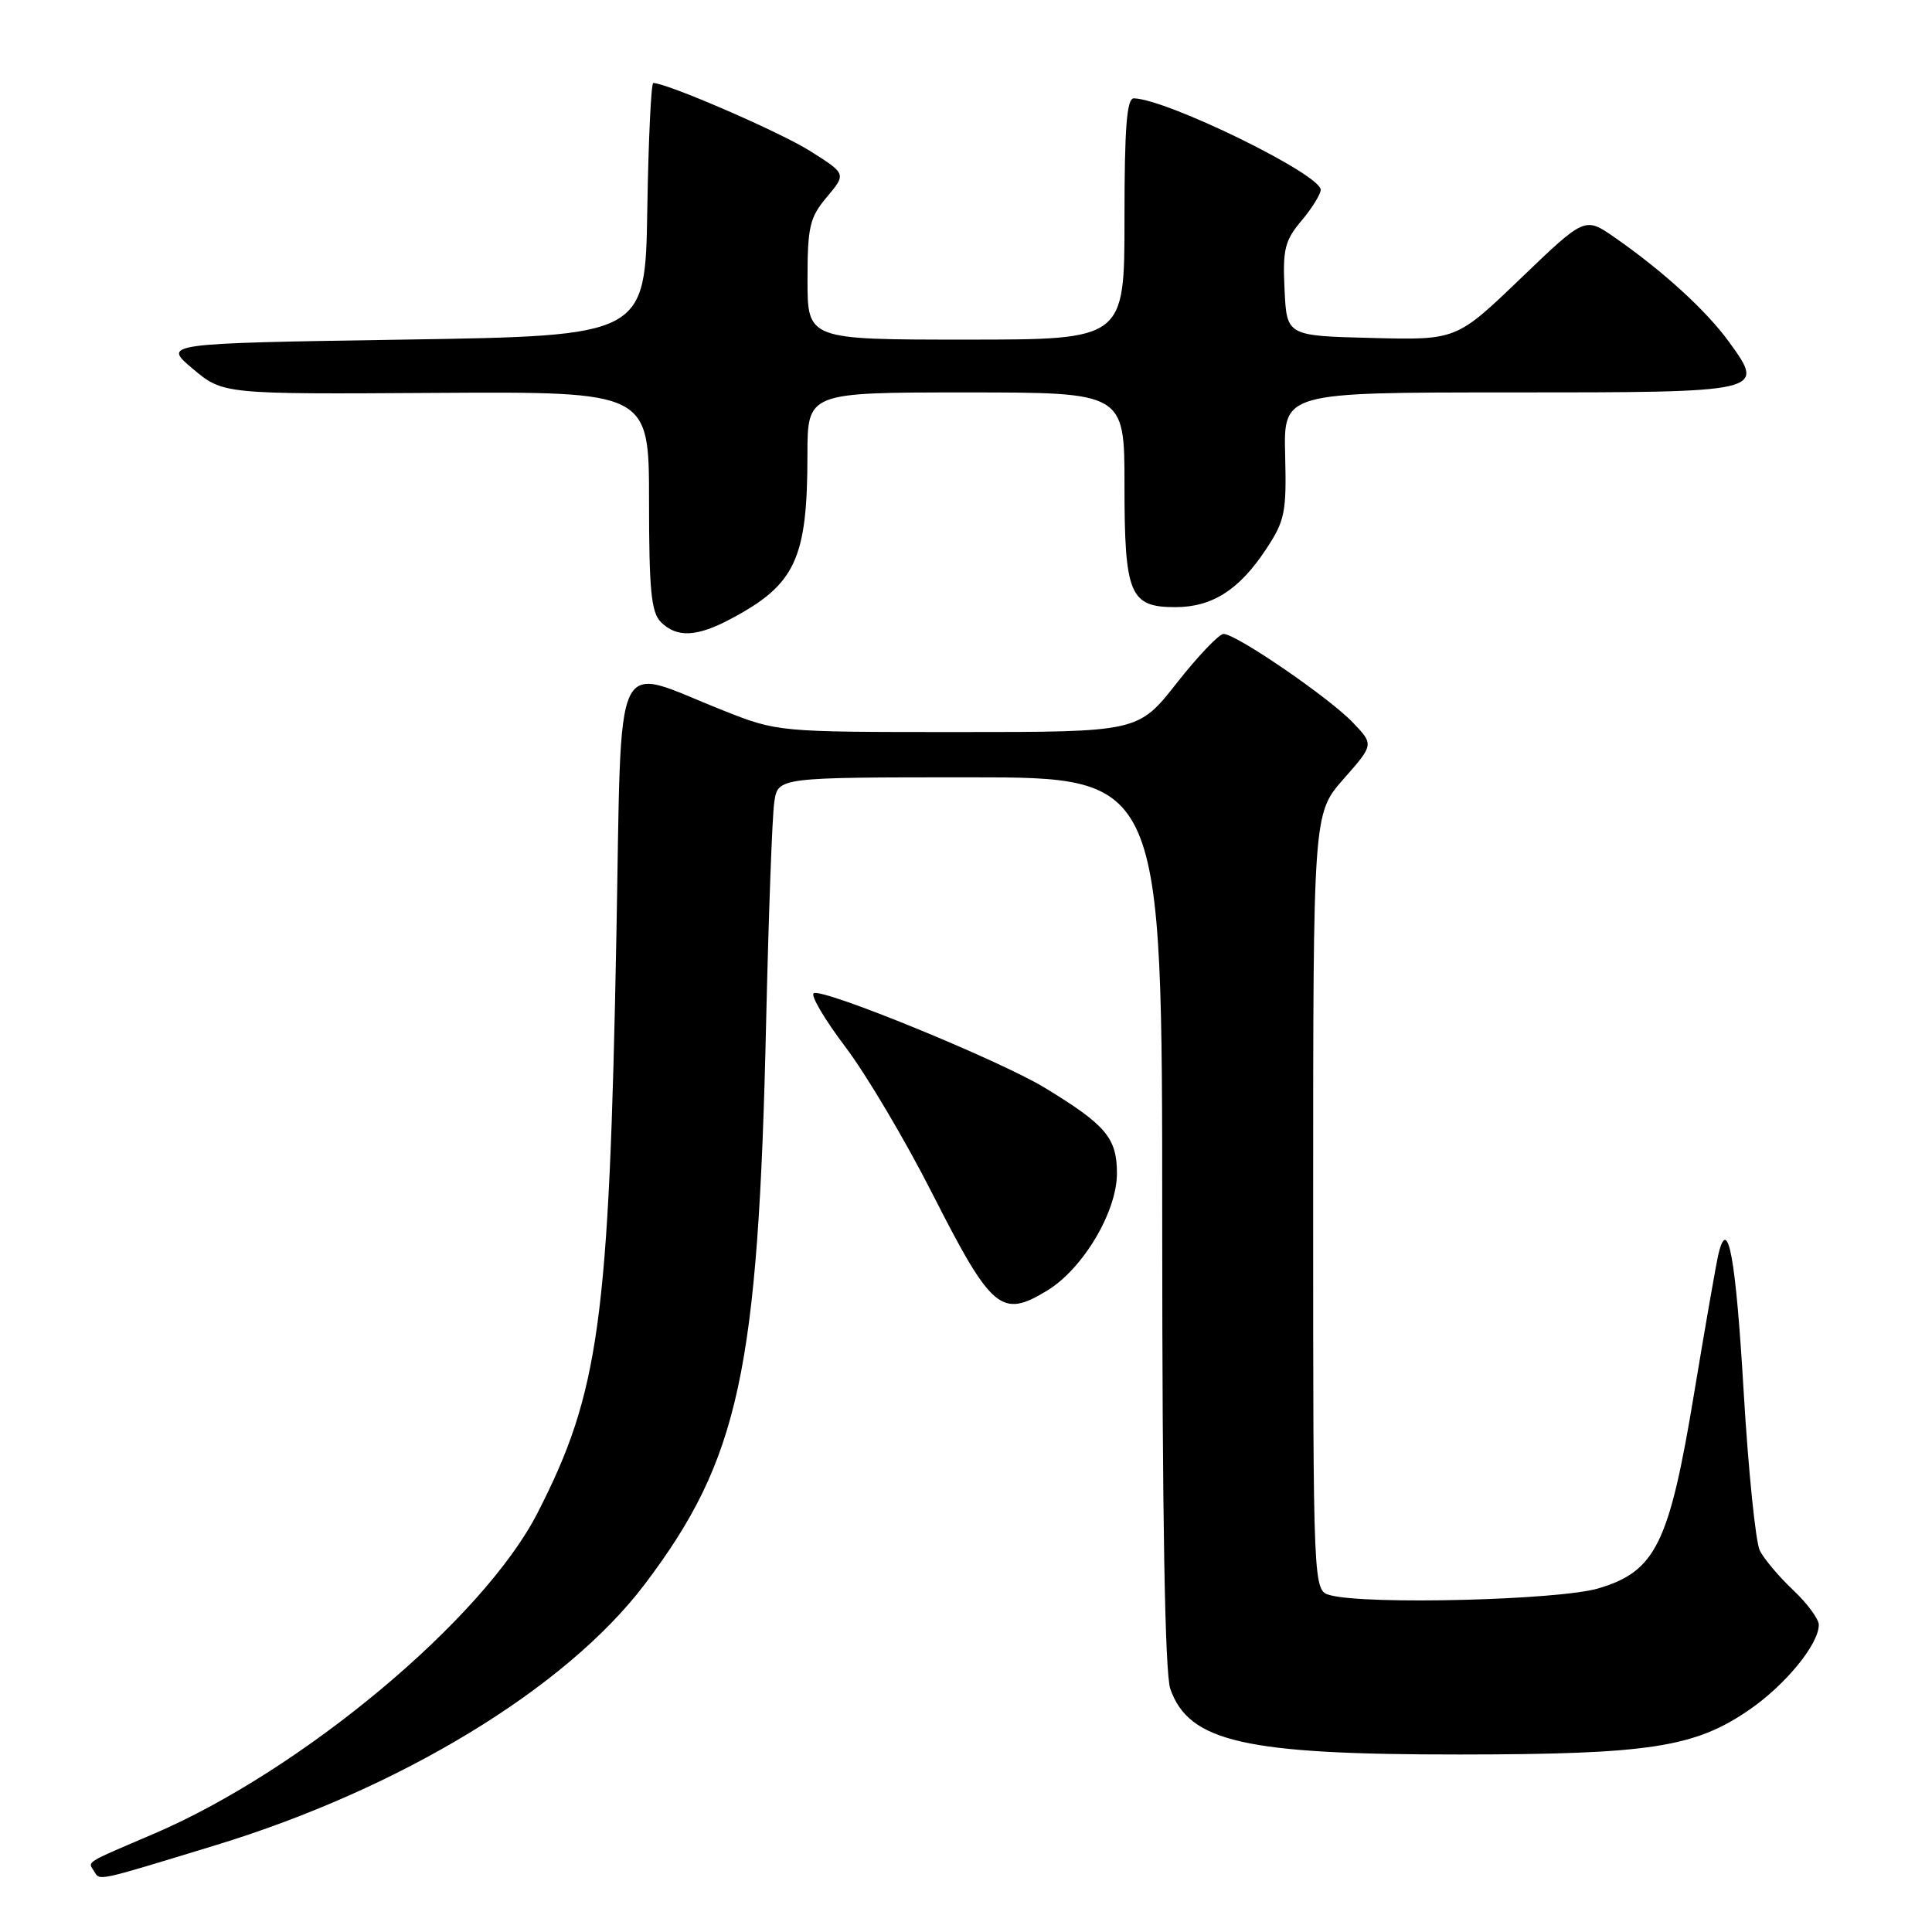 <?xml version="1.0" encoding="UTF-8" standalone="no"?>
<!DOCTYPE svg PUBLIC "-//W3C//DTD SVG 1.1//EN" "http://www.w3.org/Graphics/SVG/1.1/DTD/svg11.dtd" >
<svg xmlns="http://www.w3.org/2000/svg" xmlns:xlink="http://www.w3.org/1999/xlink" version="1.1" viewBox="0 0 256 256">
 <g >
 <path fill="currentColor"
d=" M 28.50 244.52 C 53.06 237.03 75.02 223.68 85.44 209.91 C 97.94 193.38 100.47 181.72 101.51 135.71 C 101.84 121.30 102.32 108.04 102.60 106.25 C 103.09 103.00 103.09 103.00 128.55 103.00 C 154.00 103.00 154.00 103.00 154.00 161.85 C 154.00 201.24 154.36 221.72 155.07 223.78 C 157.53 230.82 164.95 232.50 193.50 232.48 C 218.51 232.46 224.56 231.53 231.74 226.59 C 236.56 223.29 241.00 217.87 241.00 215.30 C 241.00 214.53 239.47 212.46 237.61 210.70 C 235.74 208.94 233.76 206.59 233.19 205.47 C 232.63 204.36 231.67 194.91 231.05 184.49 C 230.00 166.59 228.96 160.90 227.70 166.18 C 227.40 167.45 225.96 175.70 224.50 184.50 C 221.19 204.56 219.40 208.21 211.79 210.47 C 206.56 212.02 181.09 212.67 176.25 211.37 C 174.00 210.77 174.00 210.77 174.00 159.29 C 174.00 107.81 174.00 107.81 178.02 103.23 C 182.05 98.66 182.05 98.66 179.27 95.75 C 176.13 92.45 163.80 84.00 162.13 84.00 C 161.53 84.00 158.74 86.93 155.93 90.50 C 150.82 97.00 150.82 97.00 126.93 97.00 C 103.05 97.00 103.05 97.00 95.78 94.12 C 80.93 88.25 82.42 85.08 81.67 124.21 C 80.71 175.05 79.41 184.52 71.21 200.50 C 64.02 214.53 40.05 234.56 20.40 242.98 C 10.99 247.01 11.64 246.61 12.48 247.97 C 13.26 249.23 12.55 249.39 28.50 244.52 Z  M 138.77 171.00 C 143.51 168.11 148.00 160.56 148.00 155.48 C 148.00 150.79 146.55 149.07 138.43 144.13 C 132.42 140.48 108.99 130.89 107.82 131.61 C 107.38 131.88 109.26 135.08 112.01 138.71 C 114.76 142.34 119.94 151.07 123.52 158.12 C 131.41 173.63 132.68 174.71 138.77 171.00 Z  M 96.79 82.03 C 105.40 77.47 106.99 74.08 106.99 60.25 C 107.00 52.00 107.00 52.00 128.00 52.00 C 149.00 52.00 149.00 52.00 149.00 64.31 C 149.00 78.77 149.70 80.45 155.73 80.45 C 160.61 80.45 164.20 78.17 167.75 72.79 C 170.26 69.00 170.48 67.90 170.29 60.32 C 170.08 52.00 170.08 52.00 199.92 52.00 C 233.91 52.00 233.95 51.99 229.13 45.34 C 226.10 41.15 220.33 35.89 213.89 31.42 C 210.00 28.73 210.00 28.73 201.49 36.90 C 192.98 45.07 192.98 45.07 181.74 44.78 C 170.50 44.50 170.50 44.50 170.21 38.38 C 169.95 33.04 170.24 31.87 172.46 29.24 C 173.86 27.57 175.00 25.73 175.00 25.15 C 175.00 23.10 154.69 13.16 150.25 13.03 C 149.30 13.01 149.00 16.85 149.00 29.00 C 149.00 45.00 149.00 45.00 128.00 45.00 C 107.00 45.00 107.00 45.00 107.00 37.08 C 107.00 30.03 107.28 28.82 109.57 26.10 C 112.14 23.04 112.14 23.04 107.36 20.02 C 103.42 17.52 88.38 11.00 86.56 11.00 C 86.28 11.00 85.92 18.54 85.77 27.75 C 85.50 44.50 85.50 44.50 53.52 45.00 C 21.54 45.50 21.54 45.50 25.55 48.87 C 29.56 52.24 29.56 52.24 57.78 52.06 C 86.00 51.89 86.00 51.89 86.00 66.37 C 86.00 78.21 86.29 81.14 87.57 82.43 C 89.67 84.52 92.31 84.41 96.79 82.03 Z "/>
</g>
</svg>